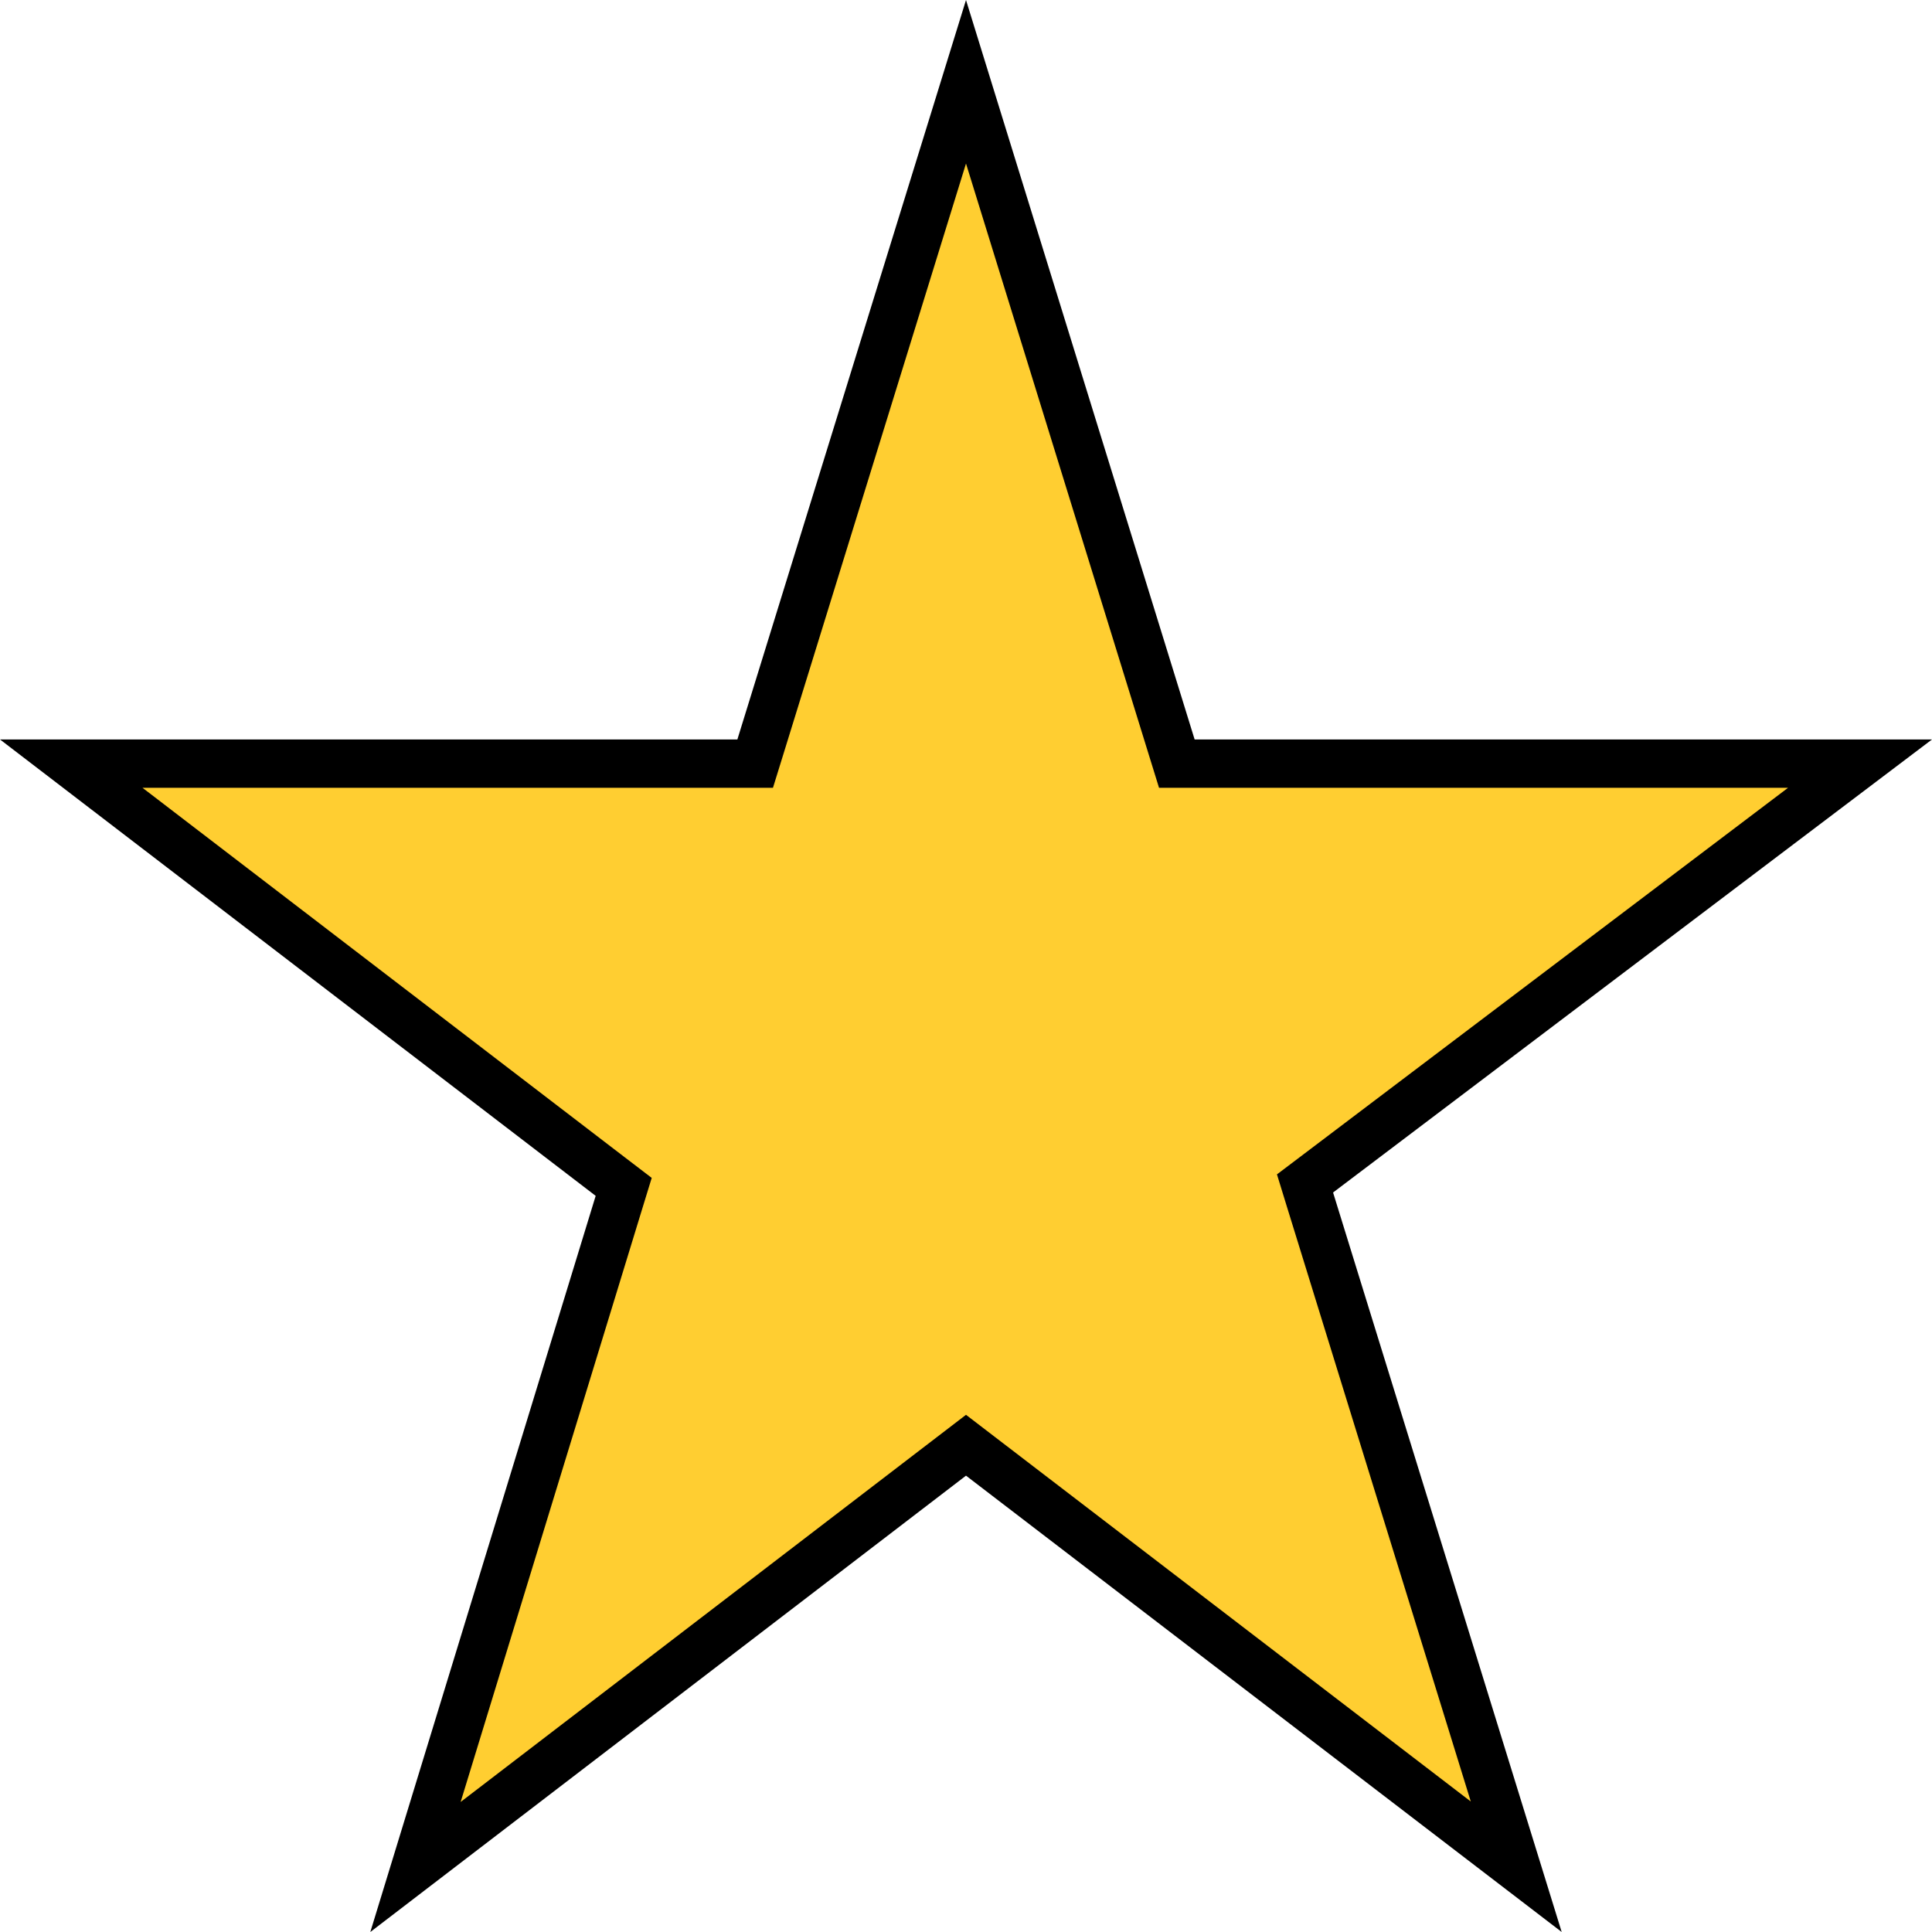 <svg width="40" height="40" viewBox="0 0 40 40" fill="none" xmlns="http://www.w3.org/2000/svg">
<path d="M24.256 15.458L24.365 15.81H24.733H38.51L27.298 24.291L27.019 24.502L27.122 24.837L31.392 38.649L20.304 30.155L20 29.922L19.696 30.155L8.602 38.654L12.811 24.905L12.913 24.573L12.637 24.362L1.475 15.81H15.267H15.635L15.744 15.458L20 1.693L24.256 15.458Z" fill="#FFCE31" stroke="black"/>
</svg>
